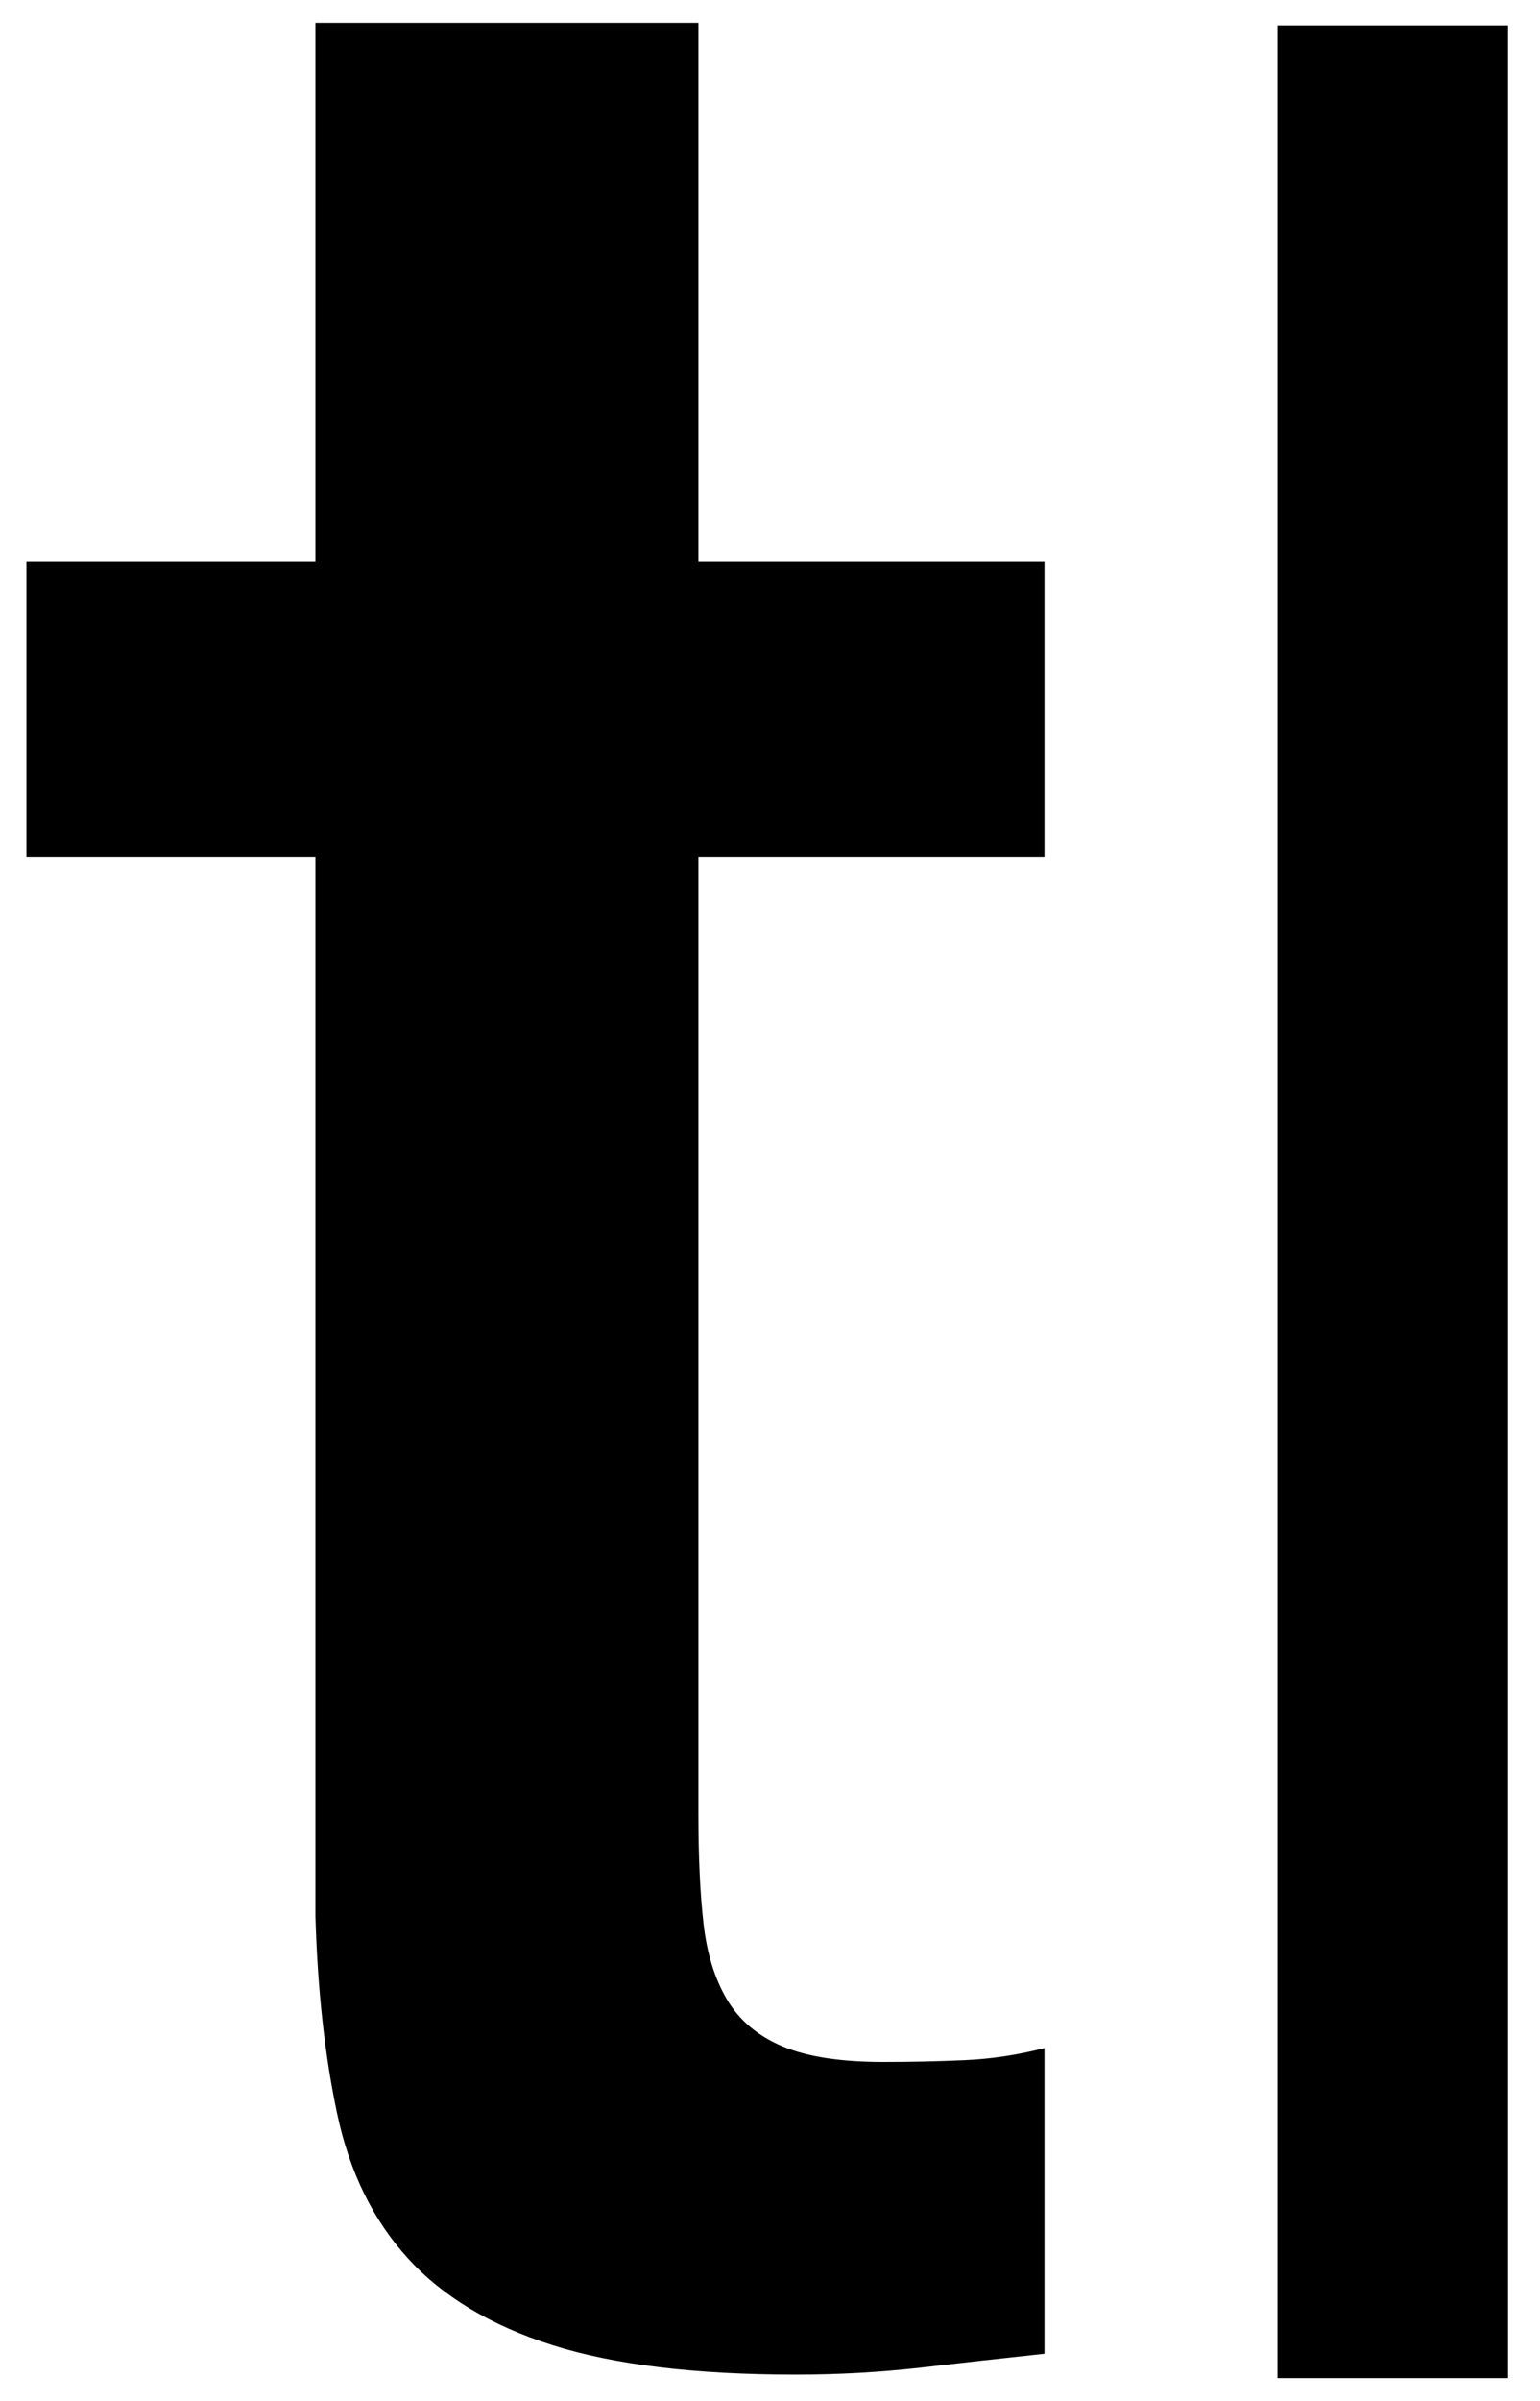 <?xml version="1.0" encoding="UTF-8" standalone="no"?>
<svg width="43px" height="67px" viewBox="0 0 43 67" version="1.1" xmlns="http://www.w3.org/2000/svg" xmlns:xlink="http://www.w3.org/1999/xlink" xmlns:sketch="http://www.bohemiancoding.com/sketch/ns">
    <!-- Generator: Sketch Beta 3.4 (15009) - http://www.bohemiancoding.com/sketch -->
    <title>Page 1</title>
    <desc>Created with Sketch Beta.</desc>
    <defs></defs>
    <g id="Page-1" stroke="none" stroke-width="1" fill="none" fill-rule="evenodd" sketch:type="MSPage">
        <g sketch:type="MSLayerGroup" fill="#000000">
            <path d="M35.669,0.715 L42.108,0.715 L42.108,66.355 L35.669,66.355 L35.669,0.715 Z" id="Fill-1" sketch:type="MSShapeGroup"></path>
            <path d="M8.807,15.665 L8.807,0.643 L19.501,0.643 L19.501,15.665 L29.164,15.665 L29.164,23.903 L19.501,23.903 L19.501,50.653 C19.501,51.815 19.548,52.818 19.642,53.657 C19.735,54.498 19.954,55.208 20.298,55.79 C20.642,56.371 21.157,56.807 21.847,57.098 C22.534,57.389 23.472,57.534 24.661,57.534 C25.411,57.534 26.162,57.519 26.912,57.485 C27.663,57.454 28.413,57.34 29.164,57.147 L29.164,65.676 C27.975,65.804 26.818,65.933 25.693,66.064 C24.567,66.191 23.409,66.257 22.222,66.257 C19.407,66.257 17.14,65.981 15.42,65.434 C13.699,64.885 12.356,64.076 11.387,63.01 C10.416,61.944 9.76,60.603 9.416,58.987 C9.071,57.374 8.868,55.532 8.807,53.464 L8.807,23.903 L0.738,23.903 L0.738,15.665 L8.807,15.665 Z" id="Fill-2" sketch:type="MSShapeGroup"></path>
        </g>
    </g>
</svg>